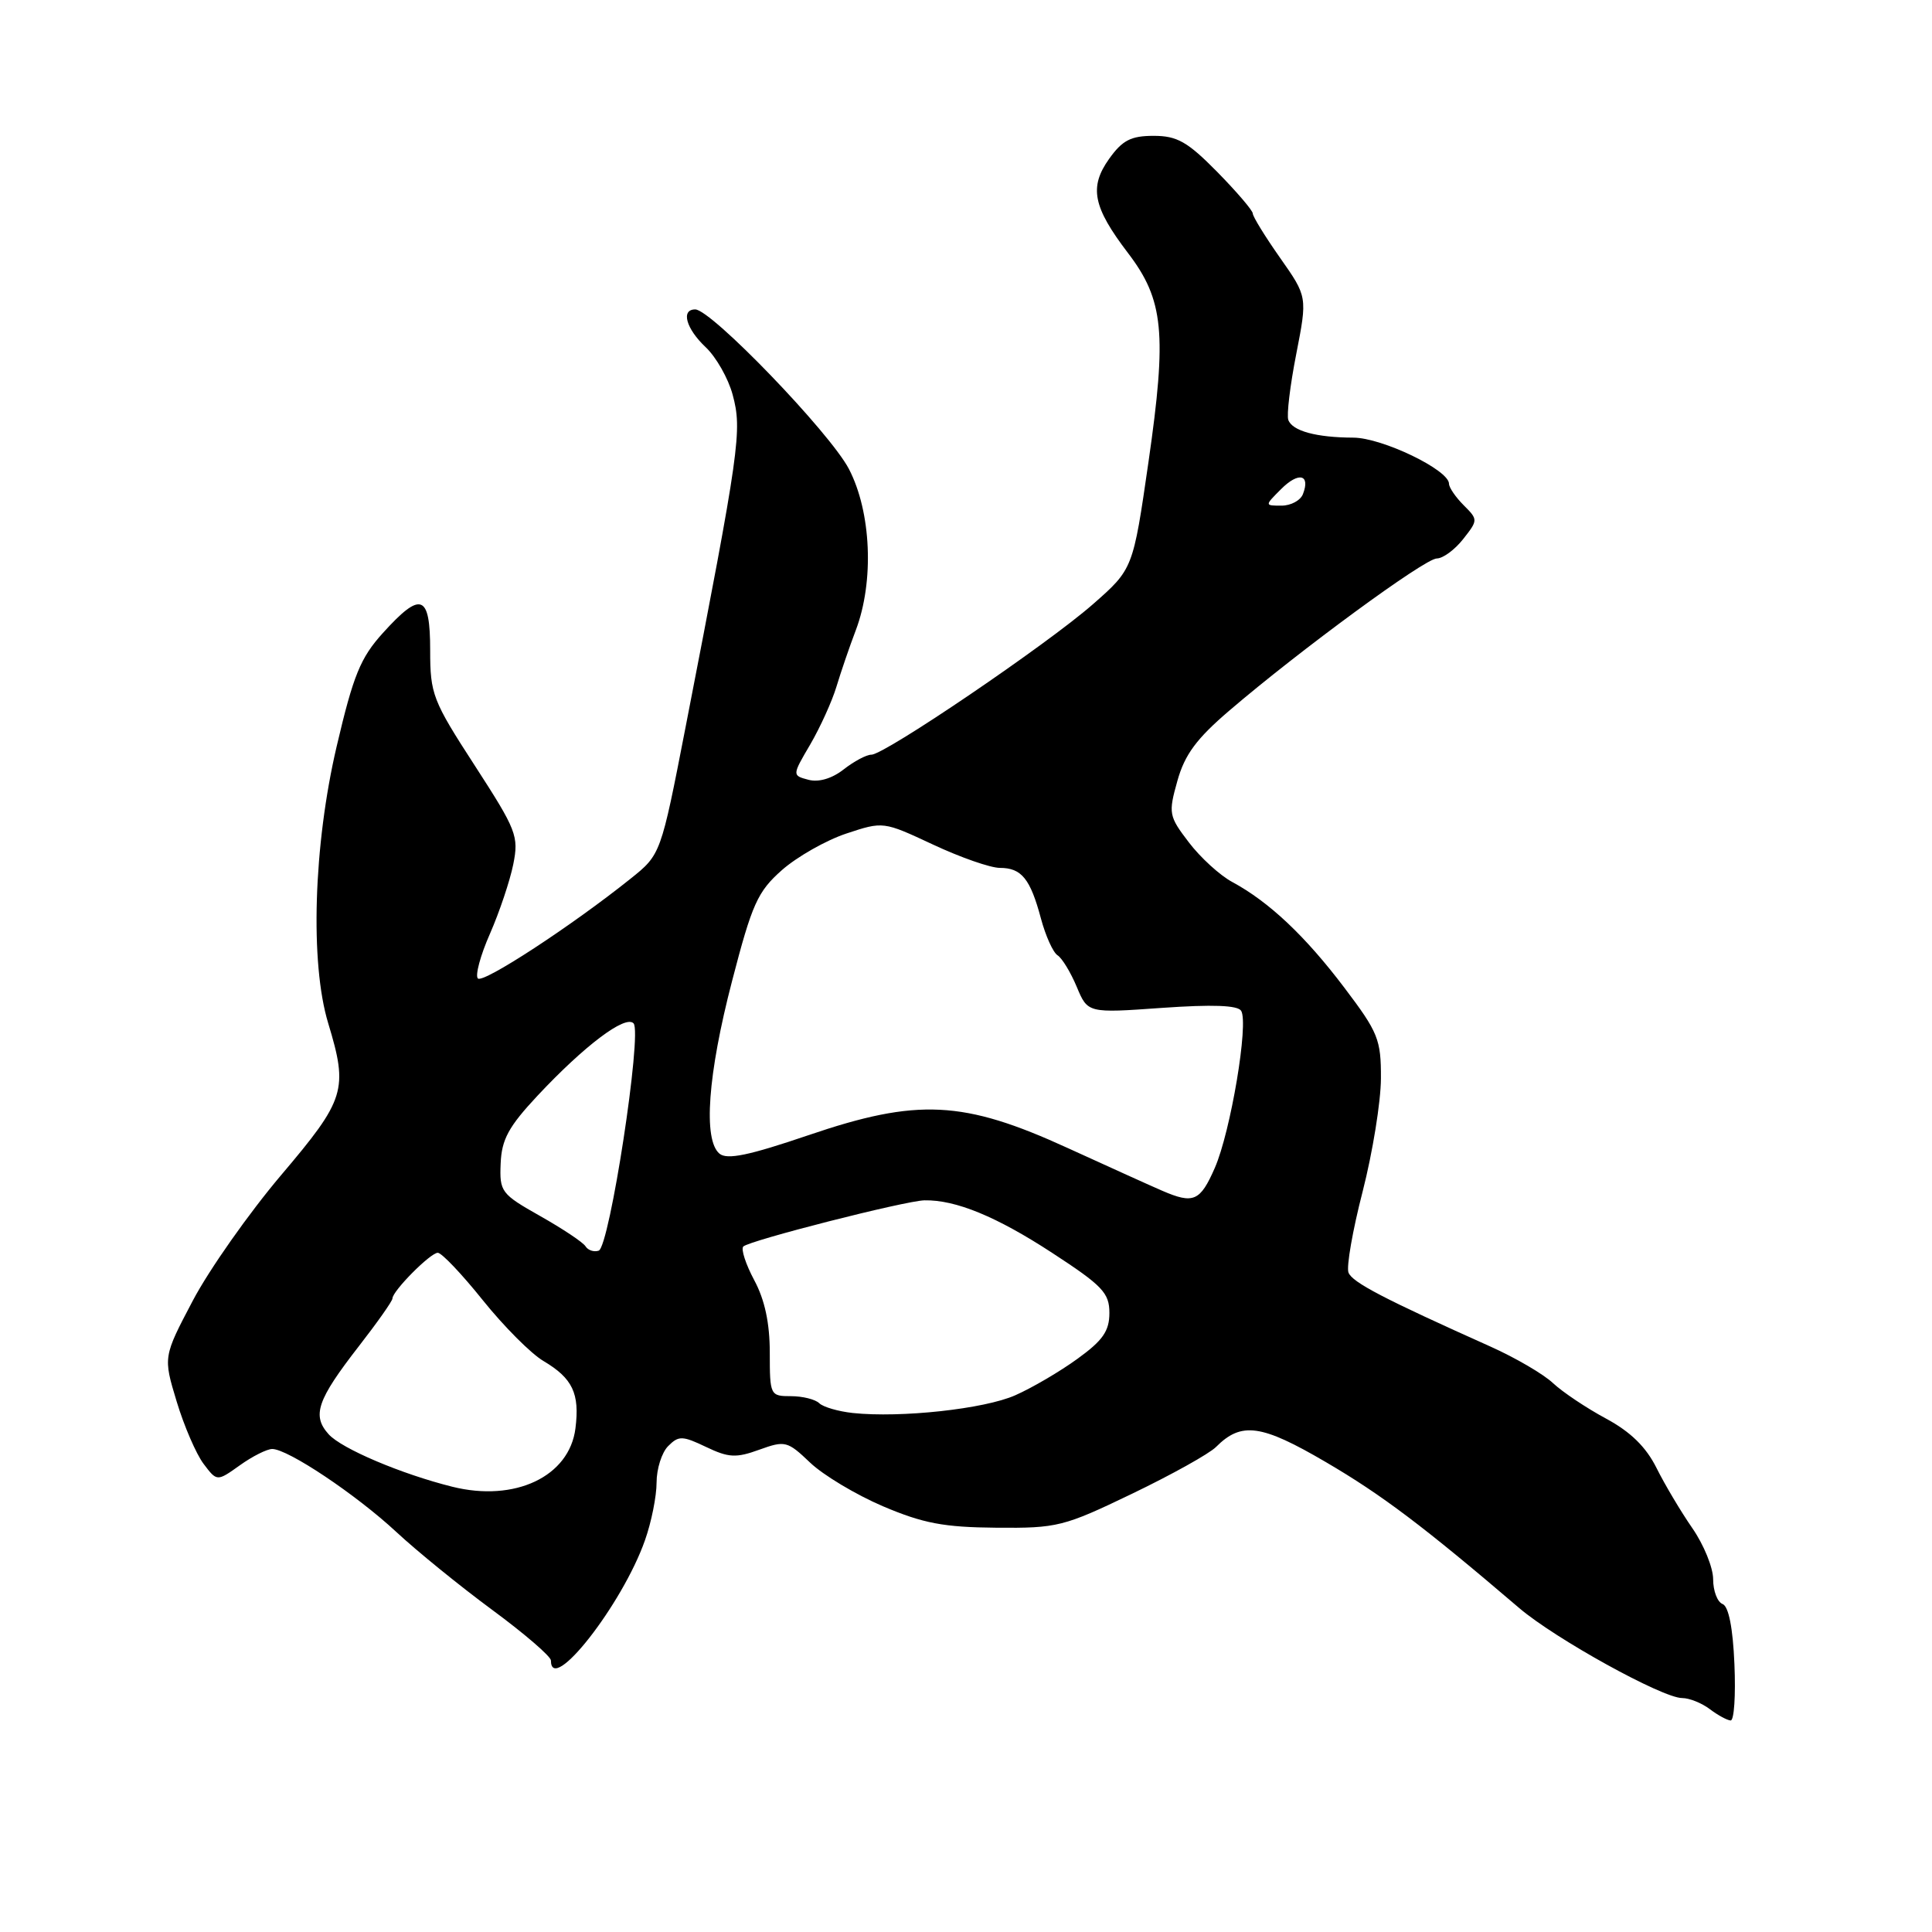 <?xml version="1.0" encoding="UTF-8" standalone="no"?>
<!DOCTYPE svg PUBLIC "-//W3C//DTD SVG 1.1//EN" "http://www.w3.org/Graphics/SVG/1.1/DTD/svg11.dtd" >
<svg xmlns="http://www.w3.org/2000/svg" xmlns:xlink="http://www.w3.org/1999/xlink" version="1.1" viewBox="0 0 256 256">
 <g >
 <path fill="currentColor"
d=" M 229.82 220.51 C 229.62 215.70 229.05 212.85 228.25 212.54 C 227.56 212.28 227.00 210.80 227.00 209.26 C 227.00 207.72 225.76 204.68 224.25 202.50 C 222.74 200.32 220.60 196.73 219.50 194.52 C 218.11 191.73 216.06 189.72 212.79 187.96 C 210.19 186.56 207.04 184.45 205.78 183.27 C 204.52 182.08 200.80 179.91 197.50 178.43 C 183.35 172.09 179.18 169.92 178.68 168.62 C 178.39 167.85 179.23 163.02 180.56 157.87 C 181.88 152.71 182.97 145.98 182.98 142.90 C 183.00 137.73 182.62 136.80 178.13 130.87 C 172.95 124.02 168.16 119.51 163.30 116.88 C 161.65 116.00 159.06 113.63 157.53 111.62 C 154.87 108.14 154.80 107.78 156.01 103.47 C 156.98 99.99 158.55 97.87 162.89 94.16 C 172.24 86.15 188.81 74.00 190.38 74.00 C 191.19 74.00 192.76 72.85 193.87 71.44 C 195.86 68.91 195.86 68.86 193.94 66.94 C 192.87 65.87 192.00 64.59 192.00 64.10 C 192.00 62.27 183.13 58.00 179.32 57.99 C 174.42 57.97 171.25 57.11 170.71 55.65 C 170.47 55.02 170.94 51.08 171.76 46.91 C 173.24 39.32 173.24 39.32 169.62 34.17 C 167.63 31.34 166.00 28.69 166.00 28.29 C 166.00 27.90 163.88 25.42 161.29 22.78 C 157.34 18.77 155.97 18.00 152.86 18.00 C 149.85 18.00 148.72 18.59 146.97 21.04 C 144.29 24.80 144.82 27.43 149.46 33.52 C 154.21 39.74 154.64 44.14 152.18 61.21 C 150.13 75.40 150.13 75.40 144.81 80.07 C 138.72 85.41 117.23 100.00 115.46 100.00 C 114.80 100.00 113.16 100.88 111.79 101.95 C 110.25 103.16 108.49 103.68 107.14 103.33 C 104.95 102.75 104.95 102.75 107.37 98.63 C 108.69 96.36 110.25 92.92 110.83 91.00 C 111.41 89.08 112.56 85.70 113.40 83.50 C 115.85 77.03 115.45 67.83 112.48 62.13 C 109.95 57.31 94.24 41.00 92.12 41.00 C 90.19 41.00 90.90 43.55 93.51 46.01 C 94.89 47.31 96.50 50.14 97.08 52.30 C 98.36 57.06 98.04 59.31 90.84 96.36 C 87.56 113.23 87.56 113.23 83.53 116.45 C 75.76 122.67 64.01 130.35 63.32 129.65 C 62.94 129.27 63.65 126.60 64.92 123.73 C 66.18 120.85 67.57 116.71 68.01 114.53 C 68.76 110.79 68.45 110.00 62.91 101.44 C 57.32 92.82 57.00 91.98 57.00 86.16 C 57.00 78.72 55.79 78.28 50.73 83.88 C 47.76 87.16 46.82 89.47 44.61 98.90 C 41.54 112.00 41.06 127.59 43.49 135.59 C 46.16 144.41 45.77 145.66 37.25 155.71 C 32.99 160.74 27.73 168.21 25.56 172.32 C 21.62 179.80 21.62 179.80 23.41 185.71 C 24.39 188.96 26.00 192.67 26.97 193.96 C 28.75 196.32 28.75 196.32 31.78 194.16 C 33.44 192.97 35.37 192.00 36.07 192.00 C 38.15 192.00 47.17 198.03 52.50 202.98 C 55.25 205.54 60.99 210.20 65.25 213.34 C 69.51 216.48 73.00 219.49 73.00 220.02 C 73.00 224.69 82.47 212.60 85.46 204.10 C 86.31 201.71 87.00 198.26 87.00 196.45 C 87.00 194.63 87.69 192.45 88.54 191.61 C 89.92 190.22 90.42 190.23 93.56 191.73 C 96.55 193.16 97.54 193.21 100.62 192.09 C 104.03 190.86 104.34 190.94 107.35 193.81 C 109.08 195.46 113.42 198.06 117.00 199.59 C 122.32 201.85 125.05 202.37 132.00 202.43 C 140.11 202.50 140.94 202.29 150.00 197.93 C 155.22 195.42 160.23 192.63 161.13 191.73 C 164.49 188.36 167.12 188.72 175.69 193.74 C 183.09 198.07 188.61 202.23 201.31 213.08 C 206.08 217.15 220.28 225.00 222.89 225.00 C 223.84 225.00 225.49 225.66 226.56 226.47 C 227.63 227.28 228.87 227.95 229.32 227.97 C 229.78 227.99 230.00 224.63 229.82 220.51 Z  M 59.93 197.00 C 53.19 195.32 45.27 191.96 43.55 190.05 C 41.31 187.57 42.01 185.51 47.55 178.38 C 50.00 175.23 52.00 172.39 52.00 172.06 C 52.00 171.07 57.03 166.00 58.01 166.00 C 58.52 166.00 61.21 168.83 63.98 172.29 C 66.76 175.75 70.37 179.38 72.01 180.34 C 75.87 182.63 76.83 184.64 76.25 189.26 C 75.45 195.65 68.23 199.07 59.93 197.00 Z  M 113.00 187.23 C 111.08 187.02 109.07 186.44 108.55 185.93 C 108.03 185.42 106.34 185.00 104.80 185.00 C 102.06 185.00 102.00 184.88 102.00 179.24 C 102.00 175.33 101.34 172.23 99.94 169.63 C 98.81 167.51 98.16 165.51 98.49 165.17 C 99.30 164.37 119.93 159.11 122.50 159.05 C 126.62 158.97 132.03 161.19 139.40 166.00 C 146.09 170.36 147.00 171.32 147.00 173.97 C 147.00 176.37 146.13 177.62 142.78 180.04 C 140.46 181.73 136.75 183.90 134.53 184.88 C 130.43 186.70 119.36 187.90 113.00 187.23 Z  M 77.59 165.15 C 77.27 164.62 74.56 162.82 71.59 161.14 C 66.40 158.21 66.18 157.92 66.34 154.16 C 66.47 150.98 67.39 149.29 71.22 145.19 C 77.44 138.55 82.87 134.45 83.95 135.60 C 85.12 136.84 80.77 165.24 79.33 165.72 C 78.70 165.93 77.92 165.67 77.59 165.15 Z  M 154.00 157.78 C 152.62 157.19 147.00 154.64 141.50 152.13 C 127.66 145.79 121.58 145.49 107.09 150.43 C 99.24 153.10 96.35 153.70 95.34 152.87 C 93.15 151.05 93.78 142.38 97.00 130.00 C 99.66 119.75 100.38 118.15 103.61 115.29 C 105.61 113.53 109.44 111.35 112.14 110.45 C 117.03 108.83 117.04 108.83 123.63 111.91 C 127.26 113.61 131.24 115.00 132.49 115.00 C 135.36 115.00 136.52 116.44 137.93 121.71 C 138.55 124.02 139.54 126.21 140.13 126.58 C 140.72 126.95 141.86 128.82 142.67 130.75 C 144.13 134.25 144.13 134.25 153.96 133.55 C 160.66 133.08 164.01 133.20 164.46 133.94 C 165.48 135.59 163.07 149.94 160.97 154.75 C 159.03 159.19 158.14 159.57 154.00 157.78 Z  M 169.75 64.81 C 172.06 62.49 173.66 62.85 172.65 65.46 C 172.33 66.31 171.05 67.00 169.81 67.00 C 167.56 67.00 167.56 67.00 169.75 64.81 Z "/>
</g>
</svg>